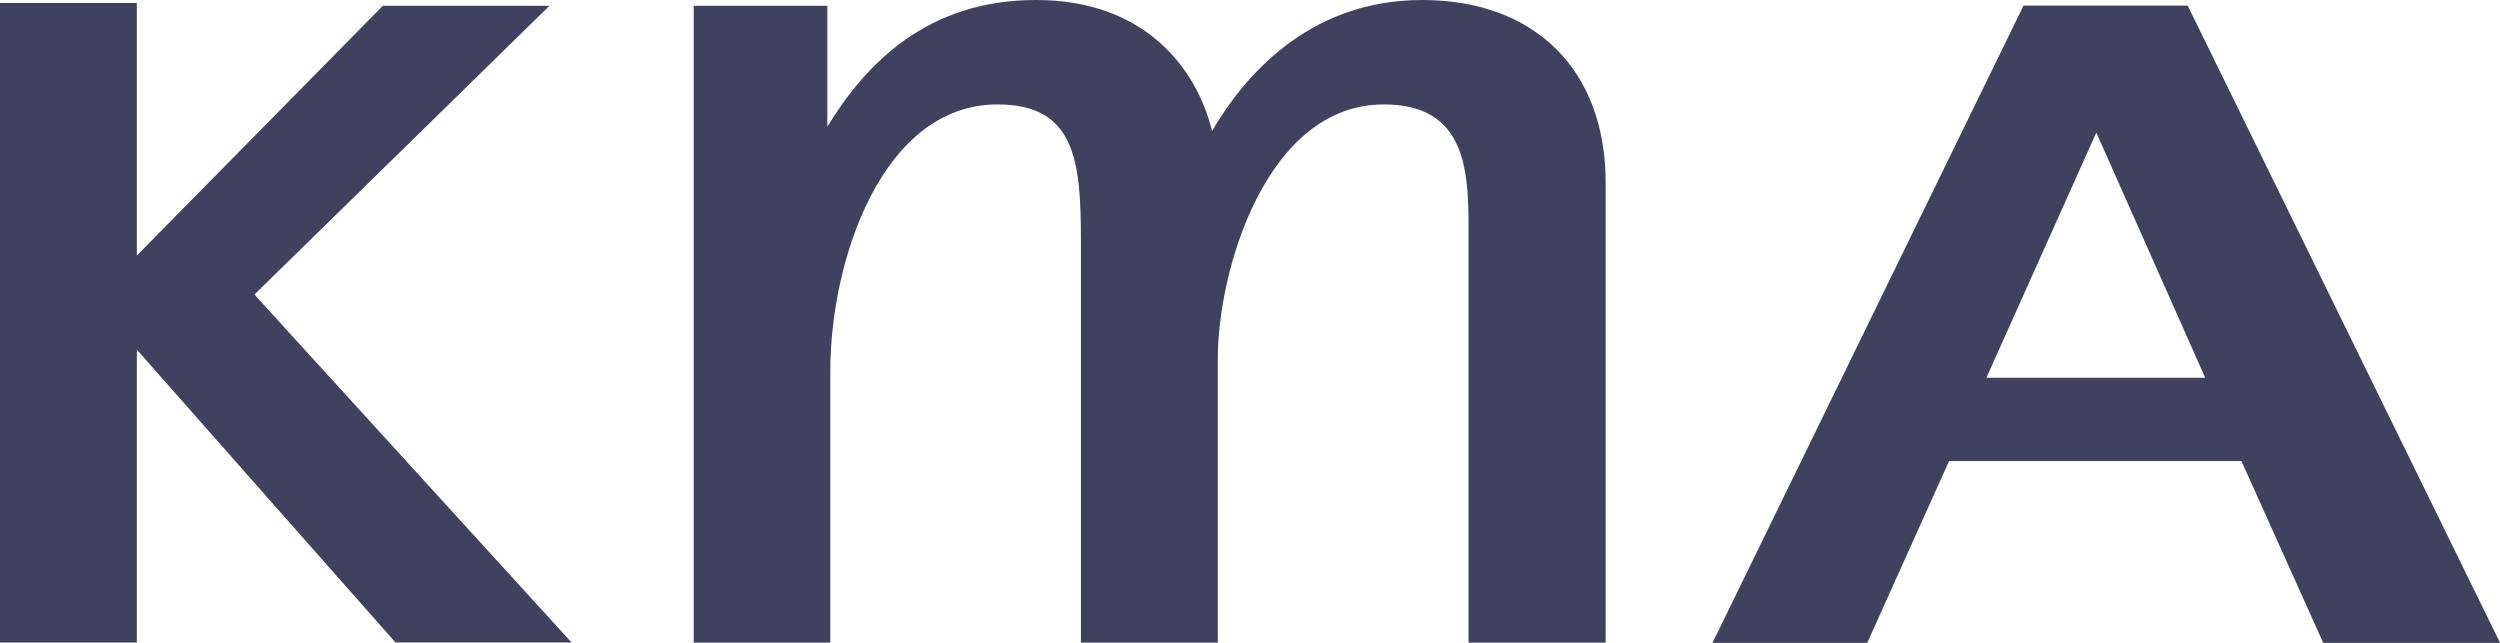 <svg width="105" height="27" viewBox="0 0 105 27" fill="none" xmlns="http://www.w3.org/2000/svg">
<g id="Layer_1" clip-path="url(#clip0_100_1139)">
<path id="Vector" fill-rule="evenodd" clip-rule="evenodd" d="M59.728 0C54.902 0 52.196 3.292 50.907 5.504C50.261 2.869 48.087 0 43.514 0C38.941 0 36.357 2.677 34.749 5.322V0.244H29.136V26.988H34.873V15.588C34.873 10.936 37.052 4.386 41.898 4.386C45.15 4.386 45.398 6.742 45.398 10.069V26.988H51.148V15.055C51.148 11.344 53.195 4.386 58.118 4.386C61.41 4.386 61.679 6.879 61.679 9.432V26.988H67.438V7.681C67.438 2.944 64.479 0 59.728 0Z" fill="#40415F"/>
<path id="Vector_2" fill-rule="evenodd" clip-rule="evenodd" d="M91.883 0.236H84.987L71.925 27H78.425C78.425 27 81.596 19.944 81.862 19.364H94.14C94.401 19.944 97.576 27 97.576 27H105.003L91.883 0.236ZM83.429 15.864C83.972 14.659 87.348 7.128 88.045 5.569C88.74 7.13 92.081 14.662 92.618 15.864H83.429Z" fill="#40415F"/>
<path id="Vector_3" fill-rule="evenodd" clip-rule="evenodd" d="M10.685 12.371C11.418 11.661 23.075 0.245 23.075 0.245H16.077C16.077 0.245 7.413 9.044 5.762 10.717L5.747 10.73V0.125H0V26.985H5.747V14.69L5.762 14.702C7.289 16.438 16.61 26.983 16.61 26.983H24.005C24.005 26.983 11.385 13.138 10.685 12.371Z" fill="#40415F"/>
</g>
<defs>
<clipPath id="clip0_100_1139">
<rect width="105" height="27" fill="white"/>
</clipPath>
</defs>
</svg>
